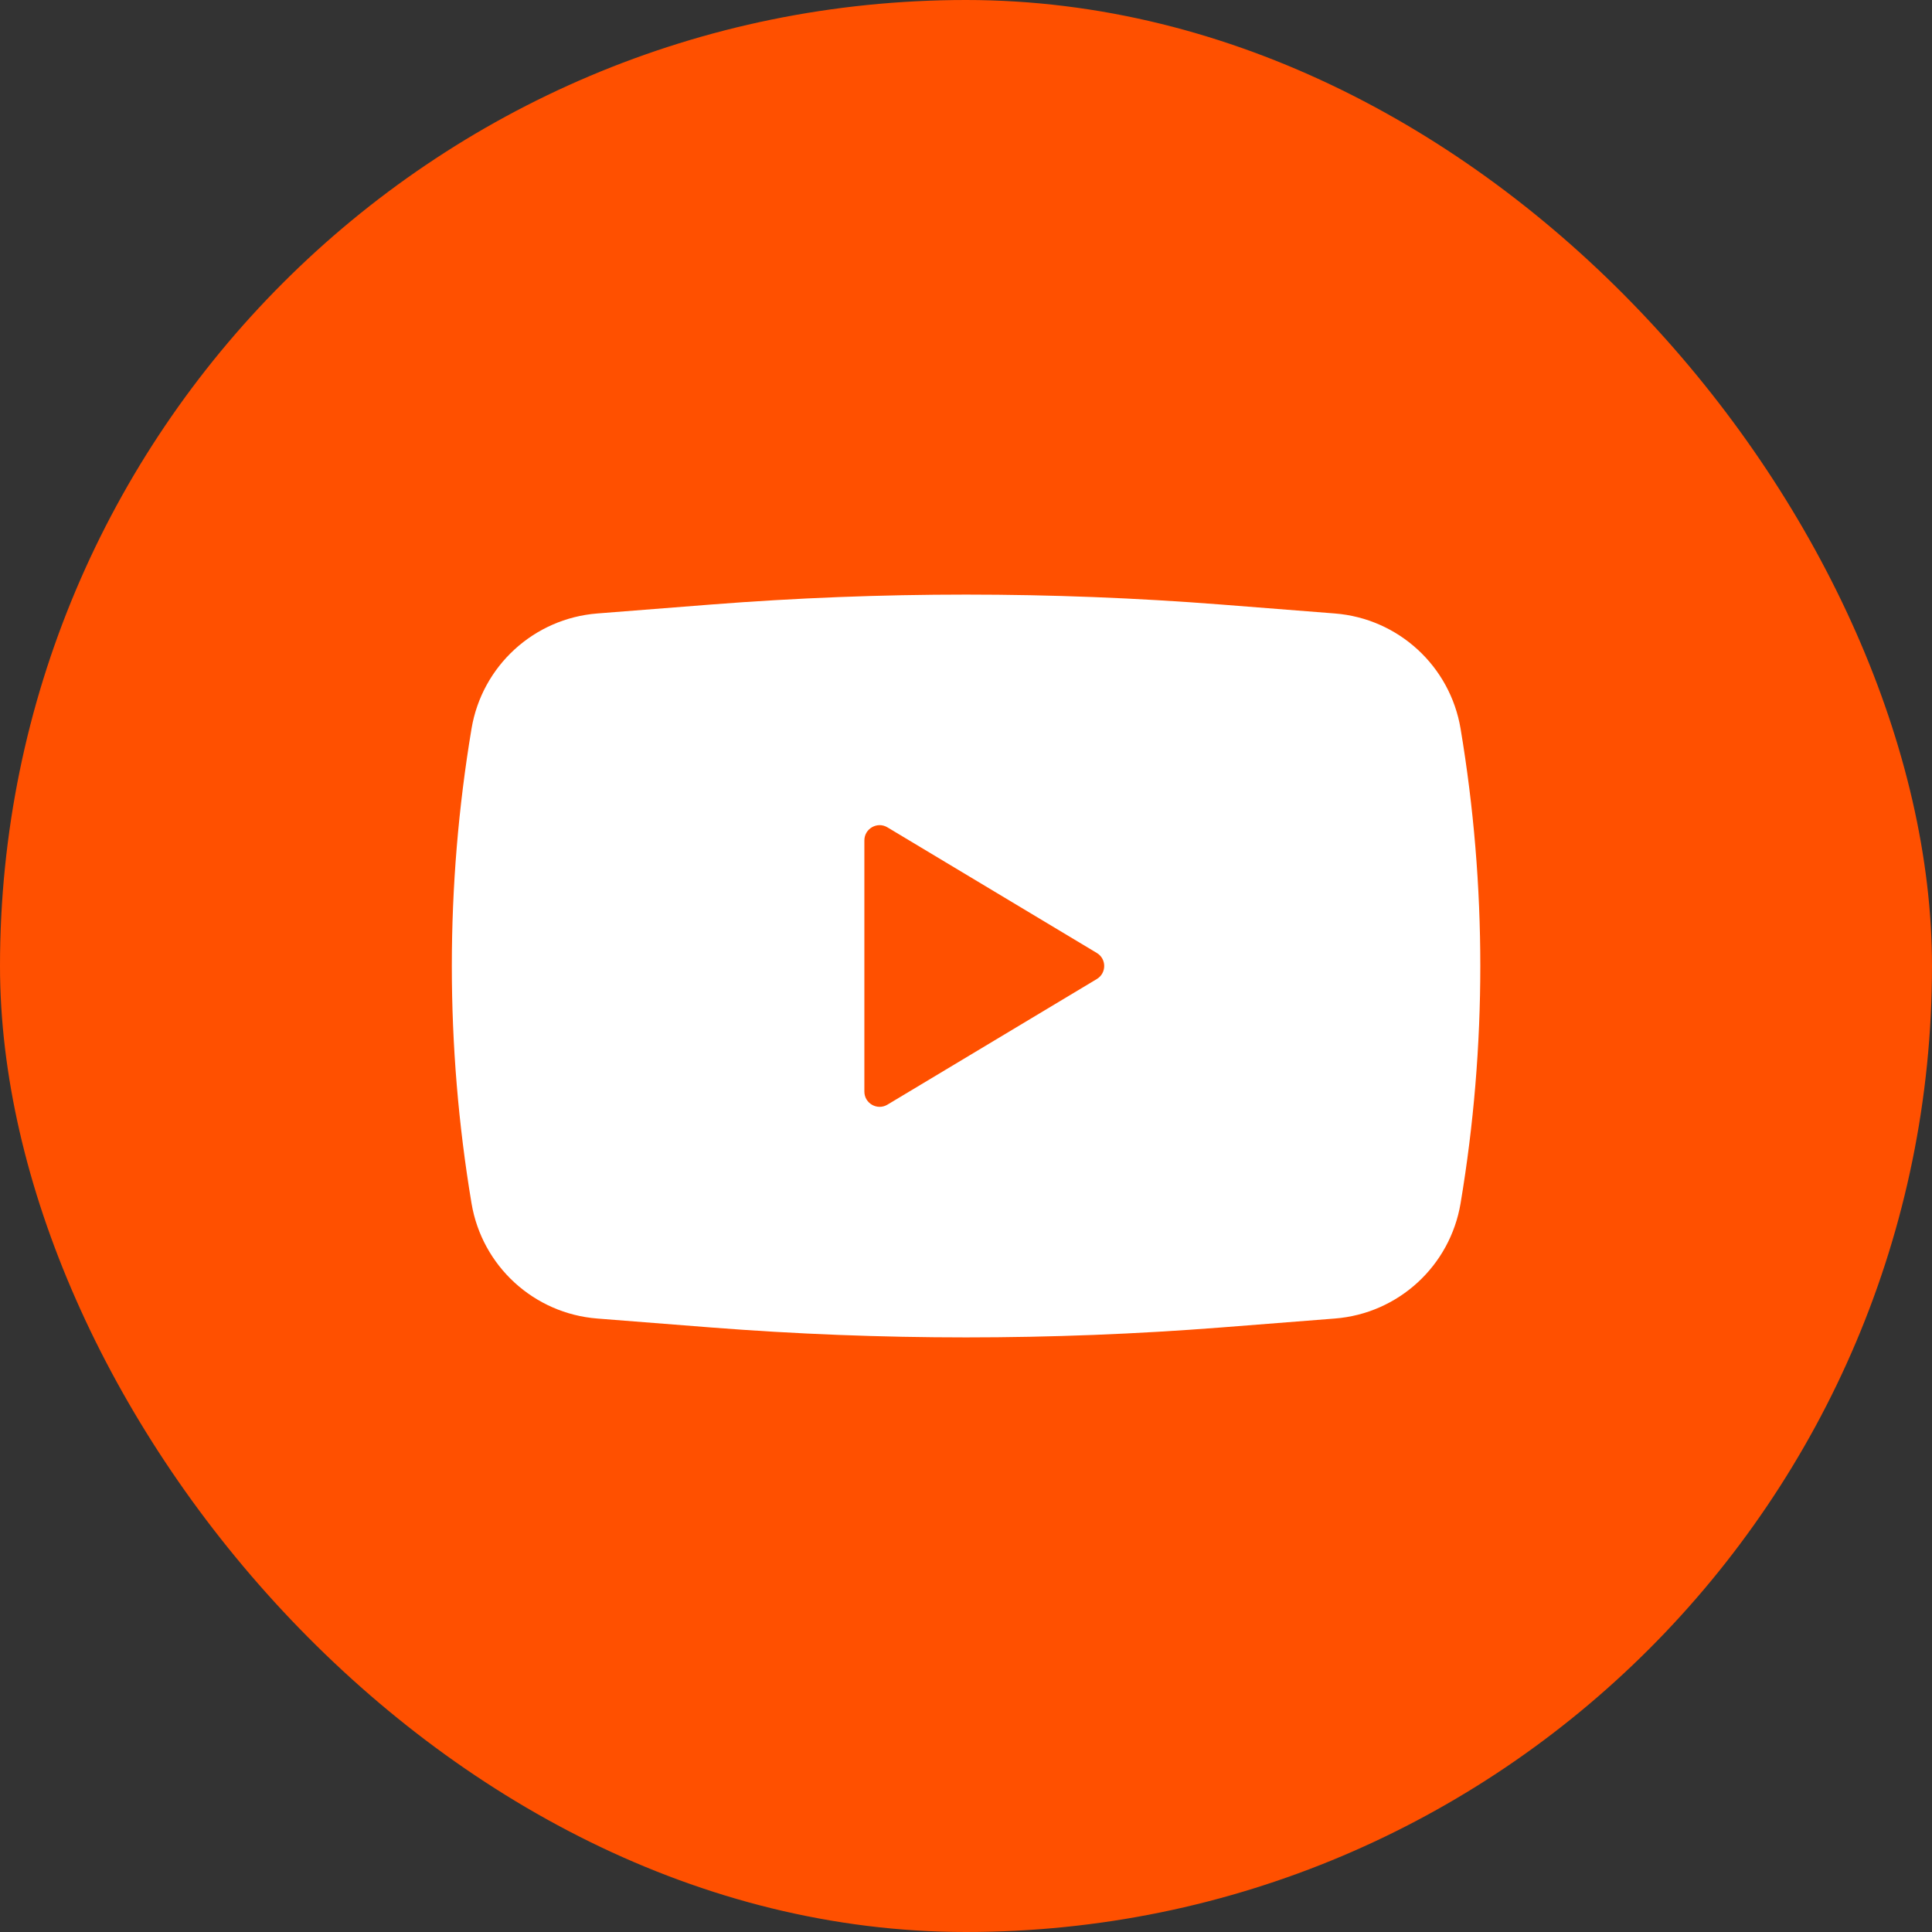 <svg width="38" height="38" viewBox="0 0 38 38" fill="none" xmlns="http://www.w3.org/2000/svg">
<rect x="0" y="0" width="38" height="38" fill="#333333" stroke="none"/>
<rect width="38" height="38" rx="19" fill="#FF5000"/>
<path fill-rule="evenodd" clip-rule="evenodd" d="M13.99 11.89C17.326 11.63 20.677 11.63 24.012 11.89L26.253 12.066C27.501 12.164 28.522 13.099 28.728 14.334C29.245 17.423 29.245 20.577 28.728 23.666C28.522 24.901 27.501 25.837 26.253 25.934L24.012 26.11C20.677 26.37 17.326 26.37 13.99 26.11L11.749 25.934C10.501 25.837 9.48 24.901 9.274 23.666C8.758 20.577 8.758 17.423 9.274 14.334C9.48 13.099 10.501 12.164 11.749 12.066L13.99 11.89ZM17.001 21.47V16.53C17.001 16.297 17.256 16.153 17.455 16.273L21.572 18.743C21.767 18.859 21.767 19.141 21.572 19.257L17.455 21.727C17.256 21.847 17.001 21.703 17.001 21.47Z" fill="white"/>
</svg>
